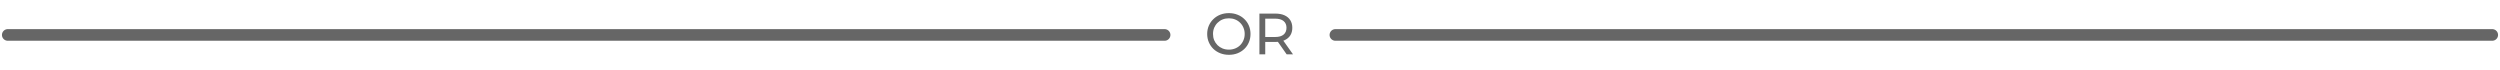 <svg width="644" height="18" viewBox="0 0 644 18" fill="none" xmlns="http://www.w3.org/2000/svg">
<path d="M2 9L300 9" stroke="black" stroke-opacity="0.6" stroke-width="3" stroke-linecap="round"/>
<path d="M344 9L642 9" stroke="black" stroke-opacity="0.6" stroke-width="3" stroke-linecap="round"/>
<path d="M316.567 14.12C315.767 14.12 315.022 13.985 314.332 13.715C313.652 13.445 313.062 13.07 312.562 12.59C312.062 12.1 311.672 11.53 311.392 10.88C311.112 10.23 310.972 9.52 310.972 8.75C310.972 7.98 311.112 7.27 311.392 6.62C311.672 5.97 312.062 5.405 312.562 4.925C313.062 4.435 313.652 4.055 314.332 3.785C315.012 3.515 315.757 3.38 316.567 3.38C317.367 3.38 318.102 3.515 318.772 3.785C319.452 4.045 320.042 4.42 320.542 4.91C321.052 5.39 321.442 5.955 321.712 6.605C321.992 7.255 322.132 7.97 322.132 8.75C322.132 9.53 321.992 10.245 321.712 10.895C321.442 11.545 321.052 12.115 320.542 12.605C320.042 13.085 319.452 13.46 318.772 13.73C318.102 13.99 317.367 14.12 316.567 14.12ZM316.567 12.785C317.147 12.785 317.682 12.685 318.172 12.485C318.672 12.285 319.102 12.005 319.462 11.645C319.832 11.275 320.117 10.845 320.317 10.355C320.527 9.865 320.632 9.33 320.632 8.75C320.632 8.17 320.527 7.635 320.317 7.145C320.117 6.655 319.832 6.23 319.462 5.87C319.102 5.5 318.672 5.215 318.172 5.015C317.682 4.815 317.147 4.715 316.567 4.715C315.977 4.715 315.432 4.815 314.932 5.015C314.442 5.215 314.012 5.5 313.642 5.87C313.272 6.23 312.982 6.655 312.772 7.145C312.572 7.635 312.472 8.17 312.472 8.75C312.472 9.33 312.572 9.865 312.772 10.355C312.982 10.845 313.272 11.275 313.642 11.645C314.012 12.005 314.442 12.285 314.932 12.485C315.432 12.685 315.977 12.785 316.567 12.785ZM324.425 14V3.5H328.52C329.44 3.5 330.225 3.645 330.875 3.935C331.525 4.225 332.025 4.645 332.375 5.195C332.725 5.745 332.9 6.4 332.9 7.16C332.9 7.92 332.725 8.575 332.375 9.125C332.025 9.665 331.525 10.08 330.875 10.37C330.225 10.66 329.44 10.805 328.52 10.805H325.25L325.925 10.115V14H324.425ZM331.445 14L328.775 10.19H330.38L333.08 14H331.445ZM325.925 10.265L325.25 9.53H328.475C329.435 9.53 330.16 9.325 330.65 8.915C331.15 8.495 331.4 7.91 331.4 7.16C331.4 6.41 331.15 5.83 330.65 5.42C330.16 5.01 329.435 4.805 328.475 4.805H325.25L325.925 4.055V10.265Z" fill="black" fill-opacity="0.6"/>
</svg>
